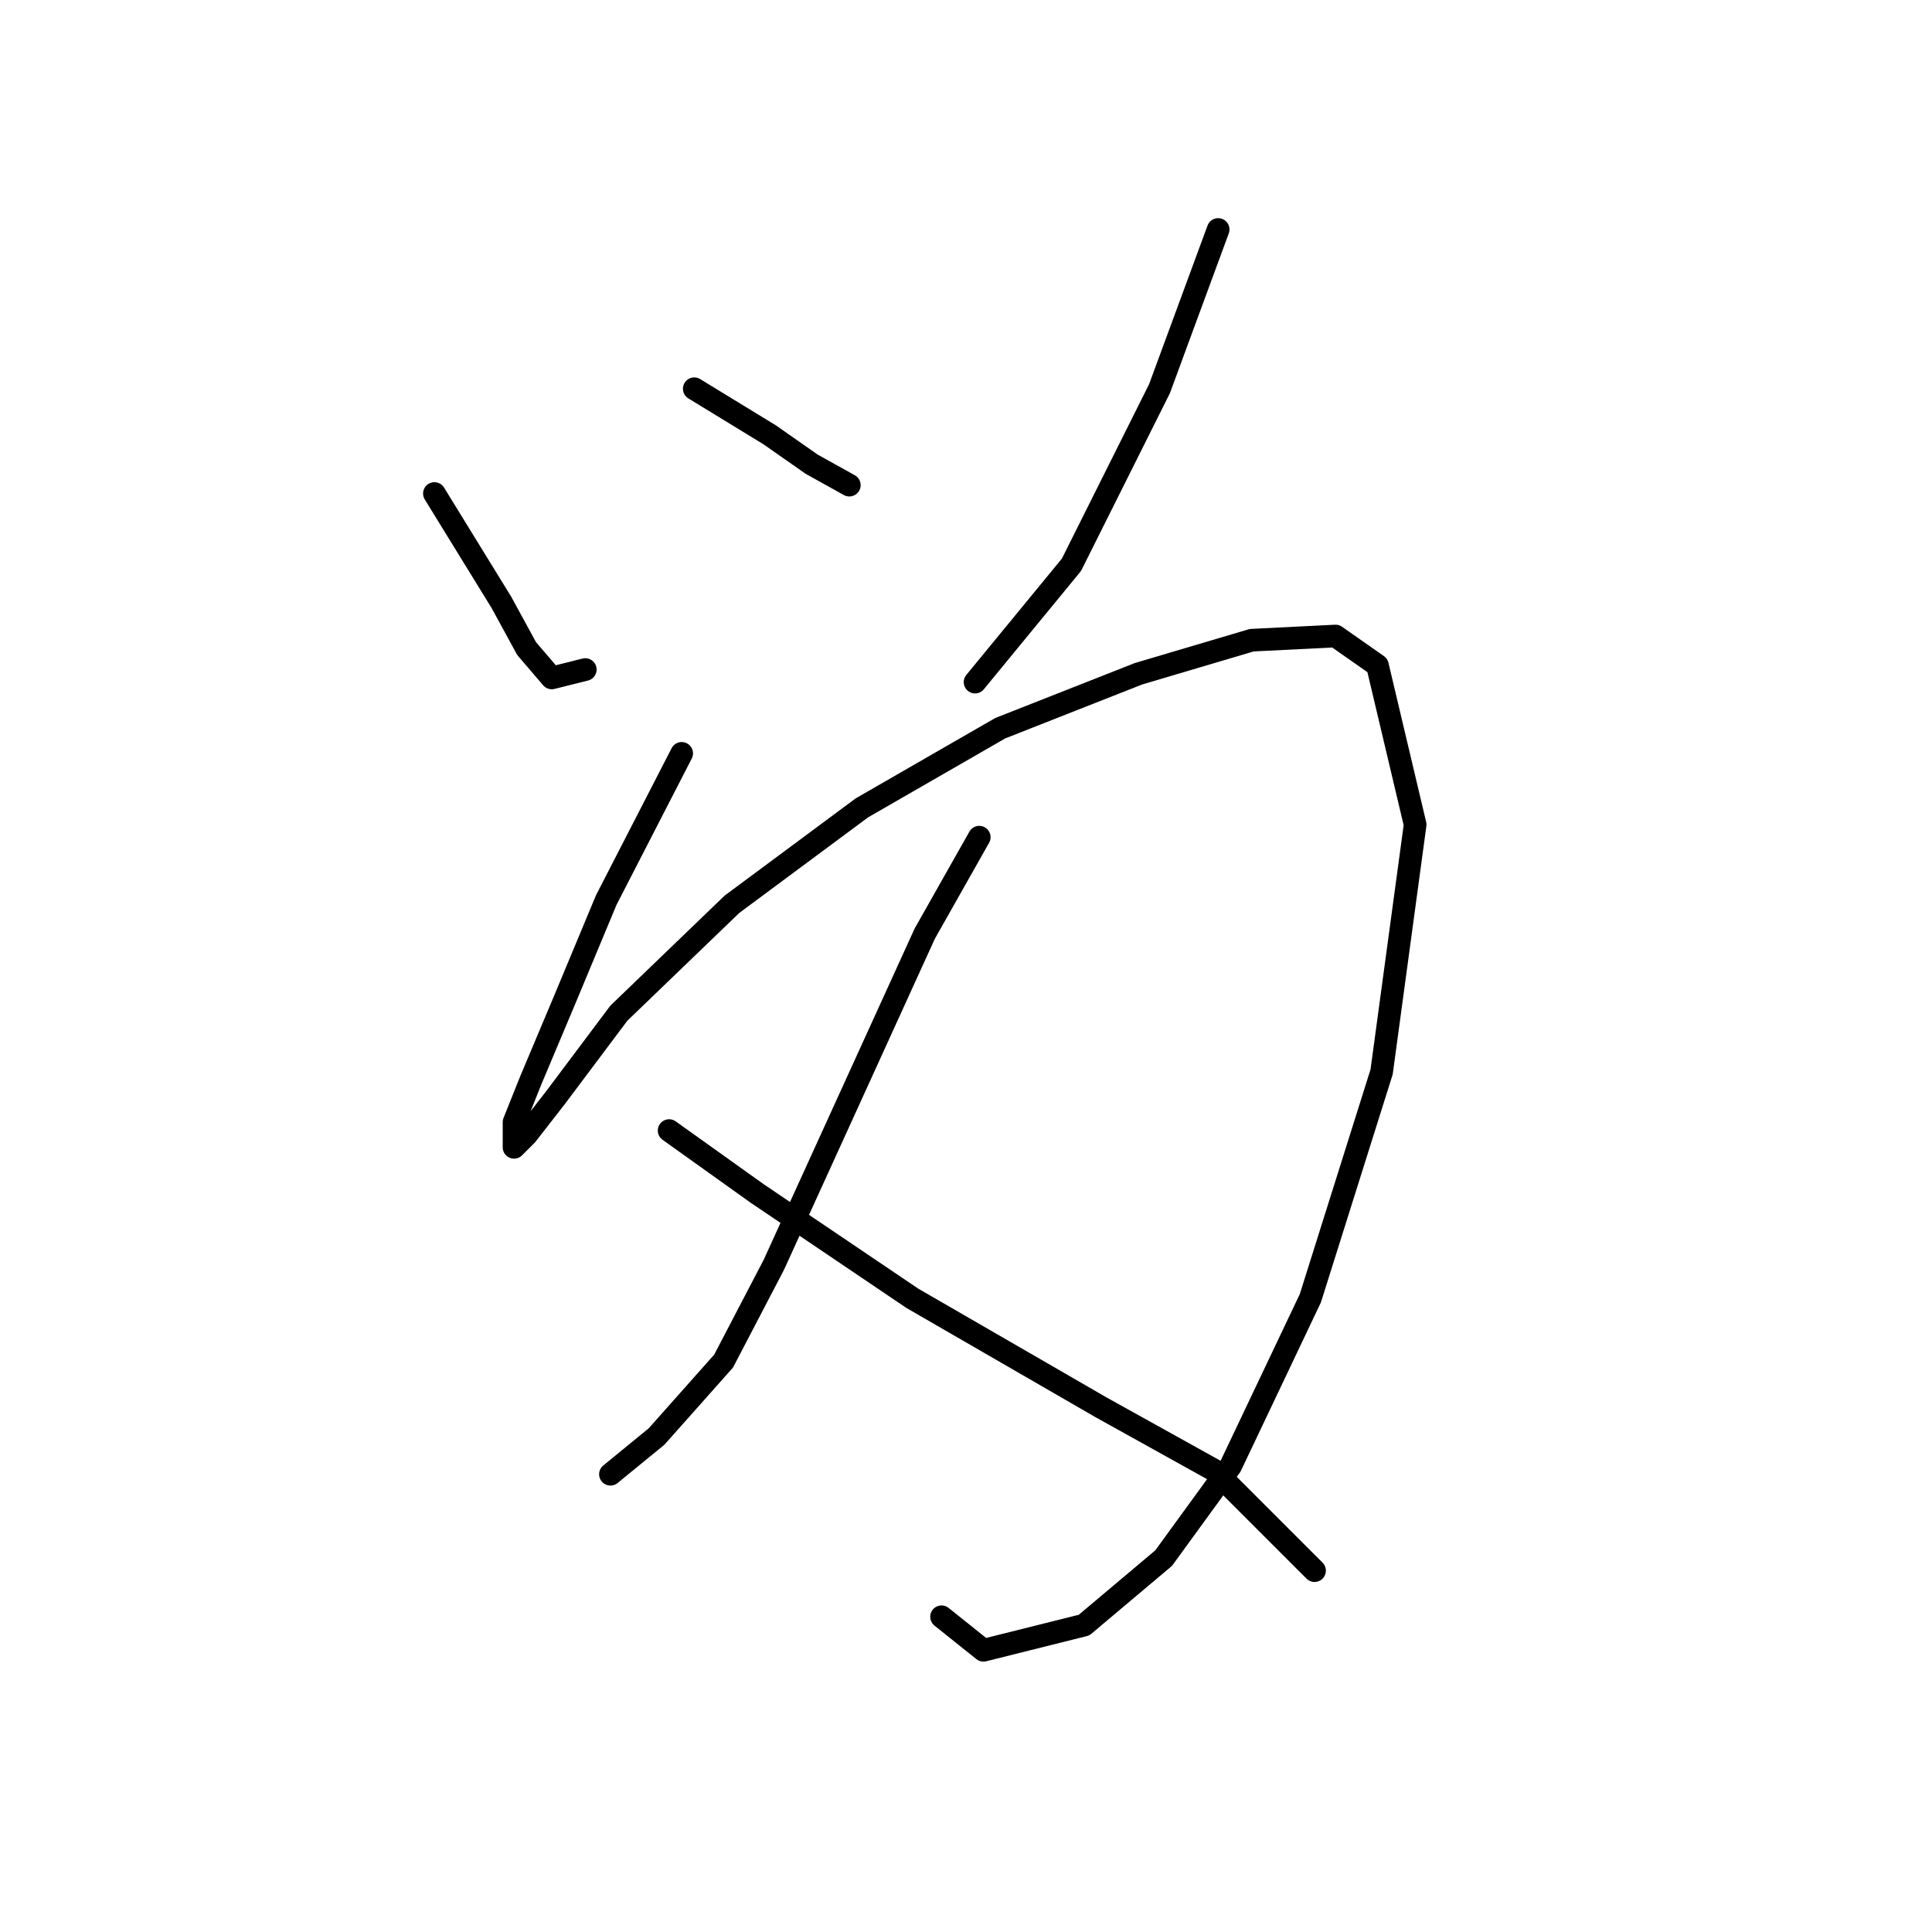 <?xml version="1.0" standalone="no"?>
    <svg width="256" height="256" xmlns="http://www.w3.org/2000/svg" version="1.1">
    <polyline stroke="black" stroke-width="3" stroke-linecap="round" fill="transparent" stroke-linejoin="round" points="57.561 65.393 66.447 79.833 69.779 85.941 73.111 89.829 77.554 88.718 77.554 88.718 " />
        <polyline stroke="black" stroke-width="3" stroke-linecap="round" fill="transparent" stroke-linejoin="round" points="91.993 51.51 101.99 57.619 107.543 61.506 112.541 64.283 112.541 64.283 " />
        <polyline stroke="black" stroke-width="3" stroke-linecap="round" fill="transparent" stroke-linejoin="round" points="161.412 30.406 153.637 51.51 141.975 74.834 129.202 90.384 129.202 90.384 " />
        <polyline stroke="black" stroke-width="3" stroke-linecap="round" fill="transparent" stroke-linejoin="round" points="90.327 99.825 80.331 119.263 74.777 132.591 70.334 143.143 68.113 148.696 68.113 152.028 69.779 150.362 73.667 145.364 81.997 134.257 96.991 119.818 114.207 107.045 132.534 96.493 150.861 89.274 165.855 84.831 176.962 84.275 182.516 88.163 187.514 109.266 183.071 142.032 173.63 172.021 163.078 194.235 154.193 206.453 143.641 215.339 130.312 218.671 124.759 214.228 124.759 214.228 " />
        <polyline stroke="black" stroke-width="3" stroke-linecap="round" fill="transparent" stroke-linejoin="round" points="129.757 110.932 122.538 123.705 102.545 167.578 95.881 180.351 86.995 190.348 80.886 195.346 80.886 195.346 " />
        <polyline stroke="black" stroke-width="3" stroke-linecap="round" fill="transparent" stroke-linejoin="round" points="88.661 149.807 100.323 158.137 120.872 172.021 145.862 186.46 160.857 194.791 174.185 208.119 174.185 208.119 " />
        </svg>